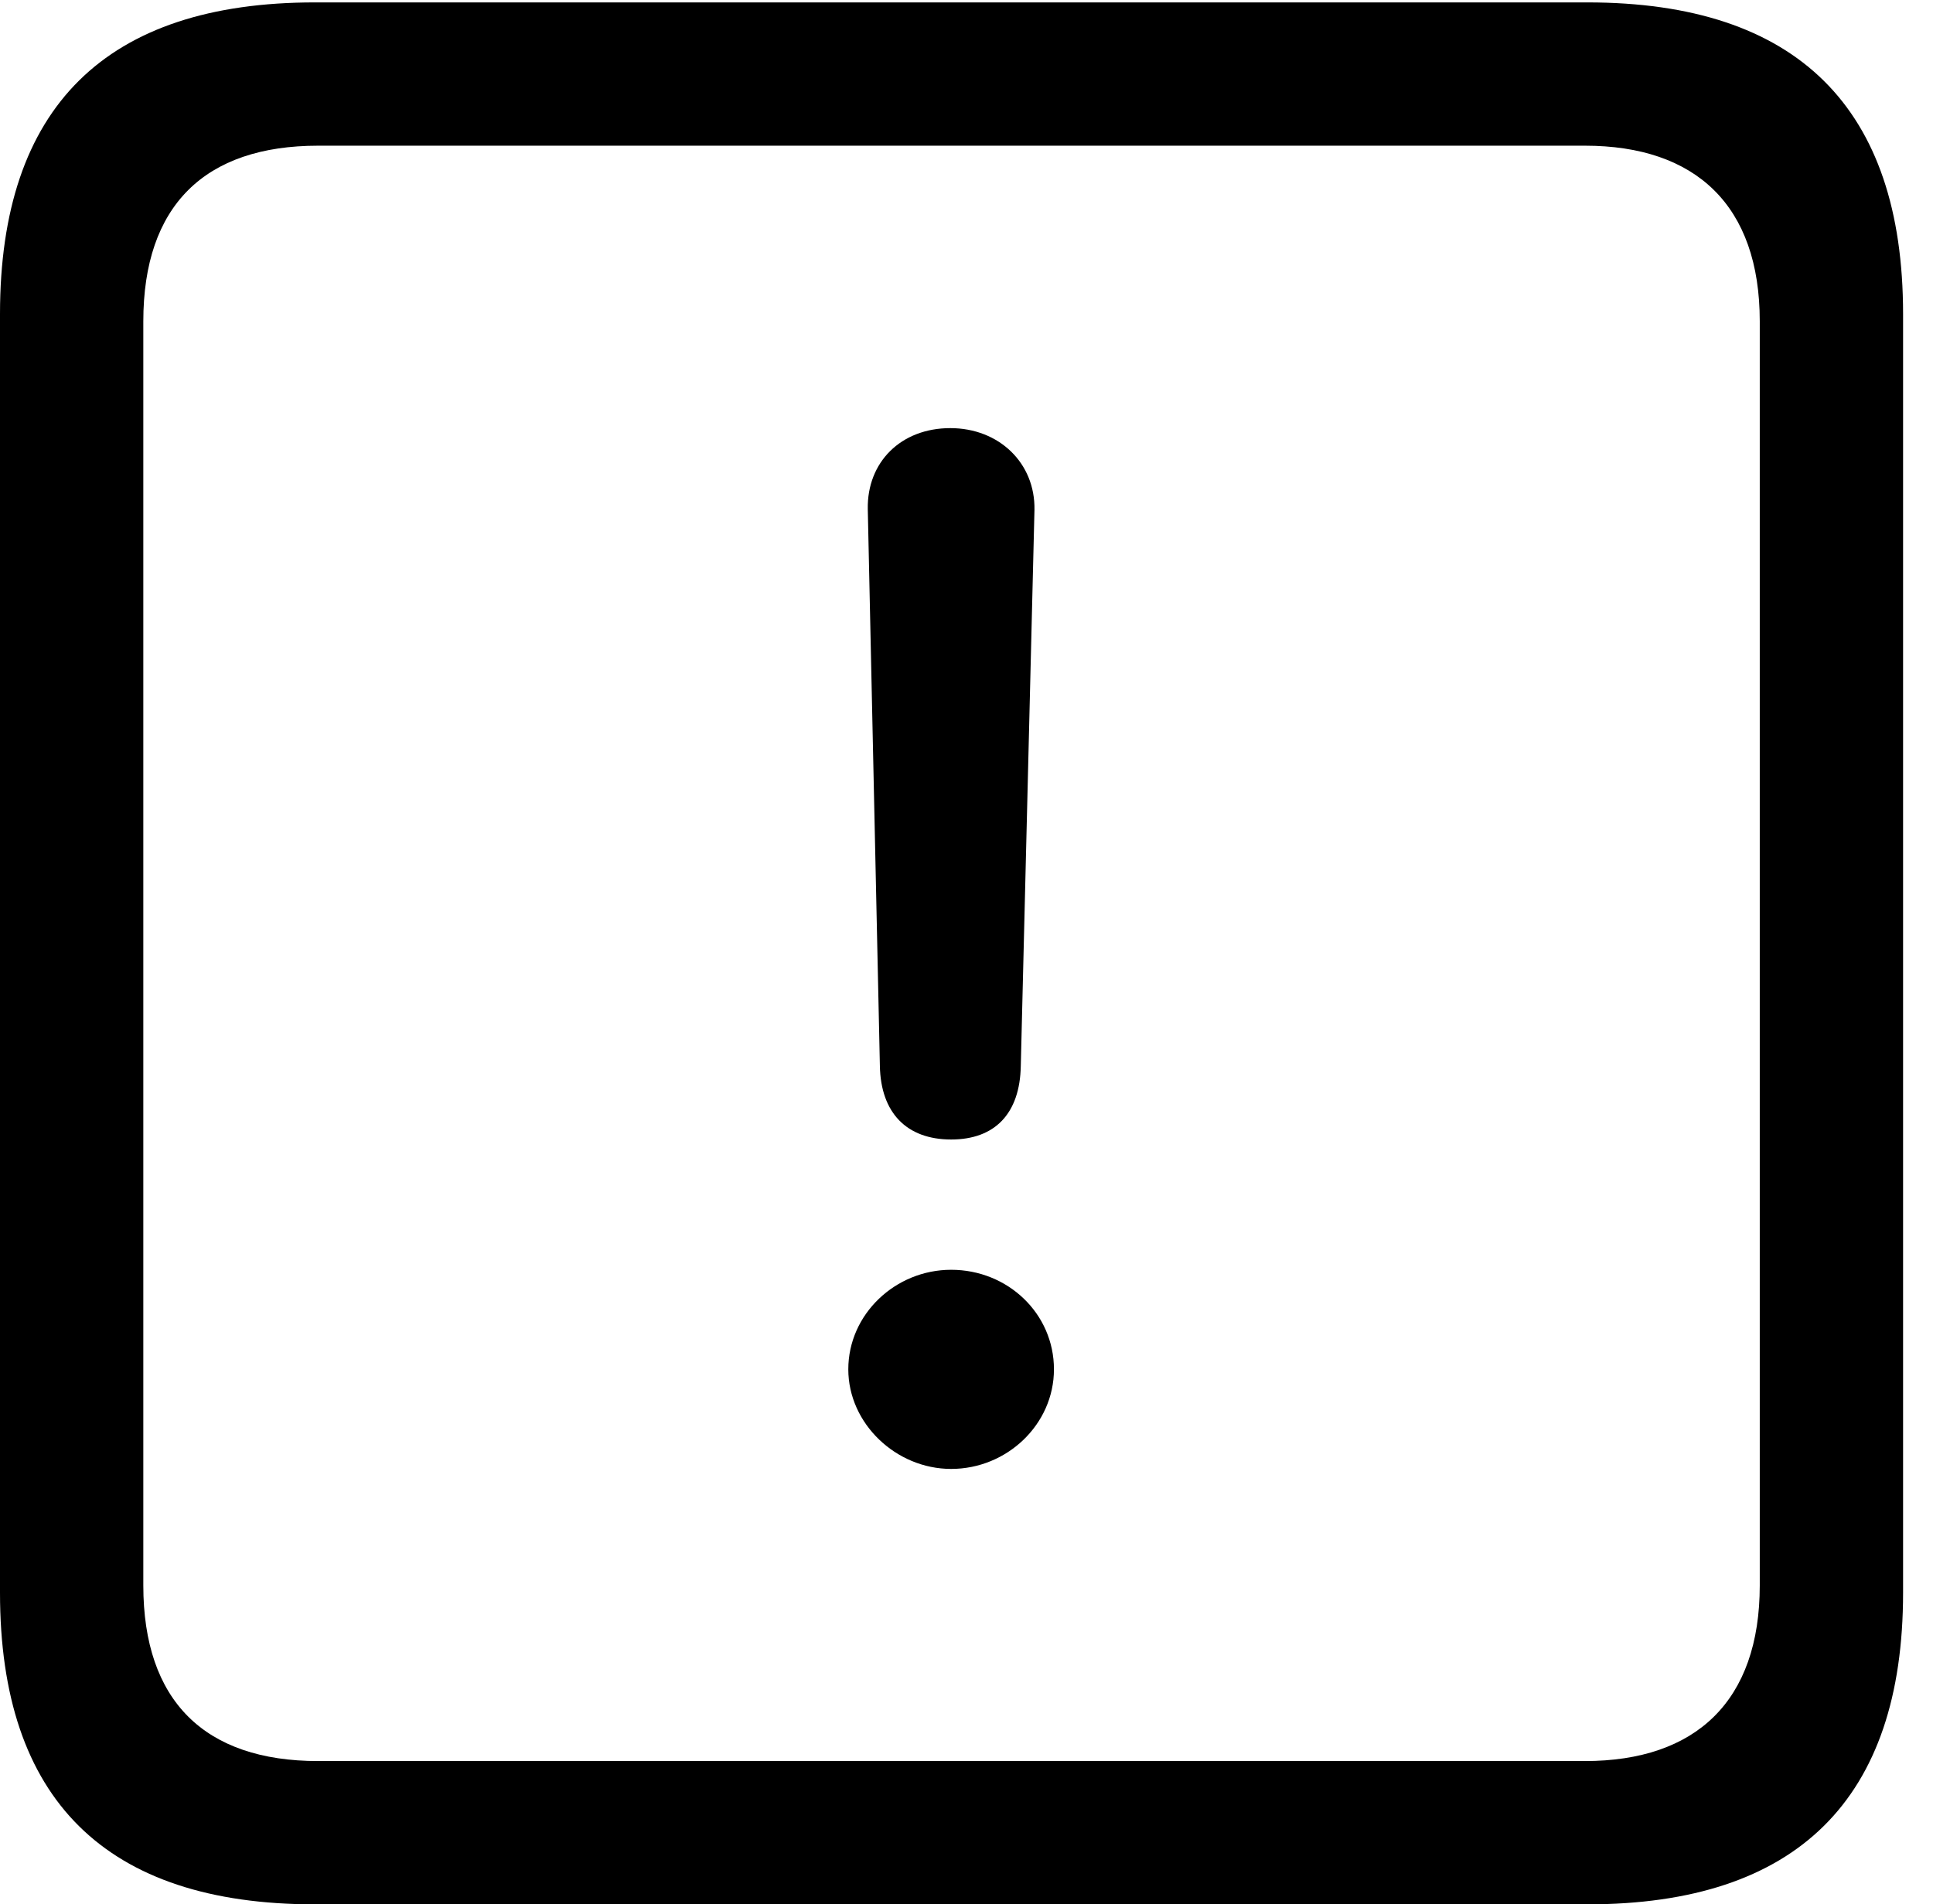 <svg version="1.1" xmlns="http://www.w3.org/2000/svg" xmlns:xlink="http://www.w3.org/1999/xlink" width="23.32" height="22.979" viewBox="0 0 23.32 22.979">
 <g>
  <rect height="22.979" opacity="0" width="23.32" x="0" y="0"/>
  <path d="M3.799 22.979L19.15 22.979C21.68 22.979 22.959 21.709 22.959 19.219L22.959 3.789C22.959 1.299 21.68 0.029 19.15 0.029L3.799 0.029C1.279 0.029 0 1.289 0 3.789L0 19.219C0 21.719 1.279 22.979 3.799 22.979ZM3.838 21.25C2.471 21.25 1.729 20.527 1.729 19.131L1.729 3.877C1.729 2.48 2.471 1.758 3.838 1.758L19.121 1.758C20.459 1.758 21.23 2.48 21.23 3.877L21.23 19.131C21.23 20.527 20.459 21.25 19.121 21.25Z" fill="currentColor"/>
  <path d="M11.475 13.75C12.002 13.75 12.305 13.438 12.315 12.861L12.48 6.152C12.49 5.586 12.051 5.166 11.465 5.166C10.869 5.166 10.459 5.576 10.469 6.143L10.615 12.861C10.625 13.428 10.938 13.75 11.475 13.75ZM11.475 17.725C12.148 17.725 12.715 17.188 12.715 16.523C12.715 15.85 12.158 15.322 11.475 15.322C10.801 15.322 10.234 15.859 10.234 16.523C10.234 17.178 10.81 17.725 11.475 17.725Z" fill="currentColor"/>
 </g>
</svg>
